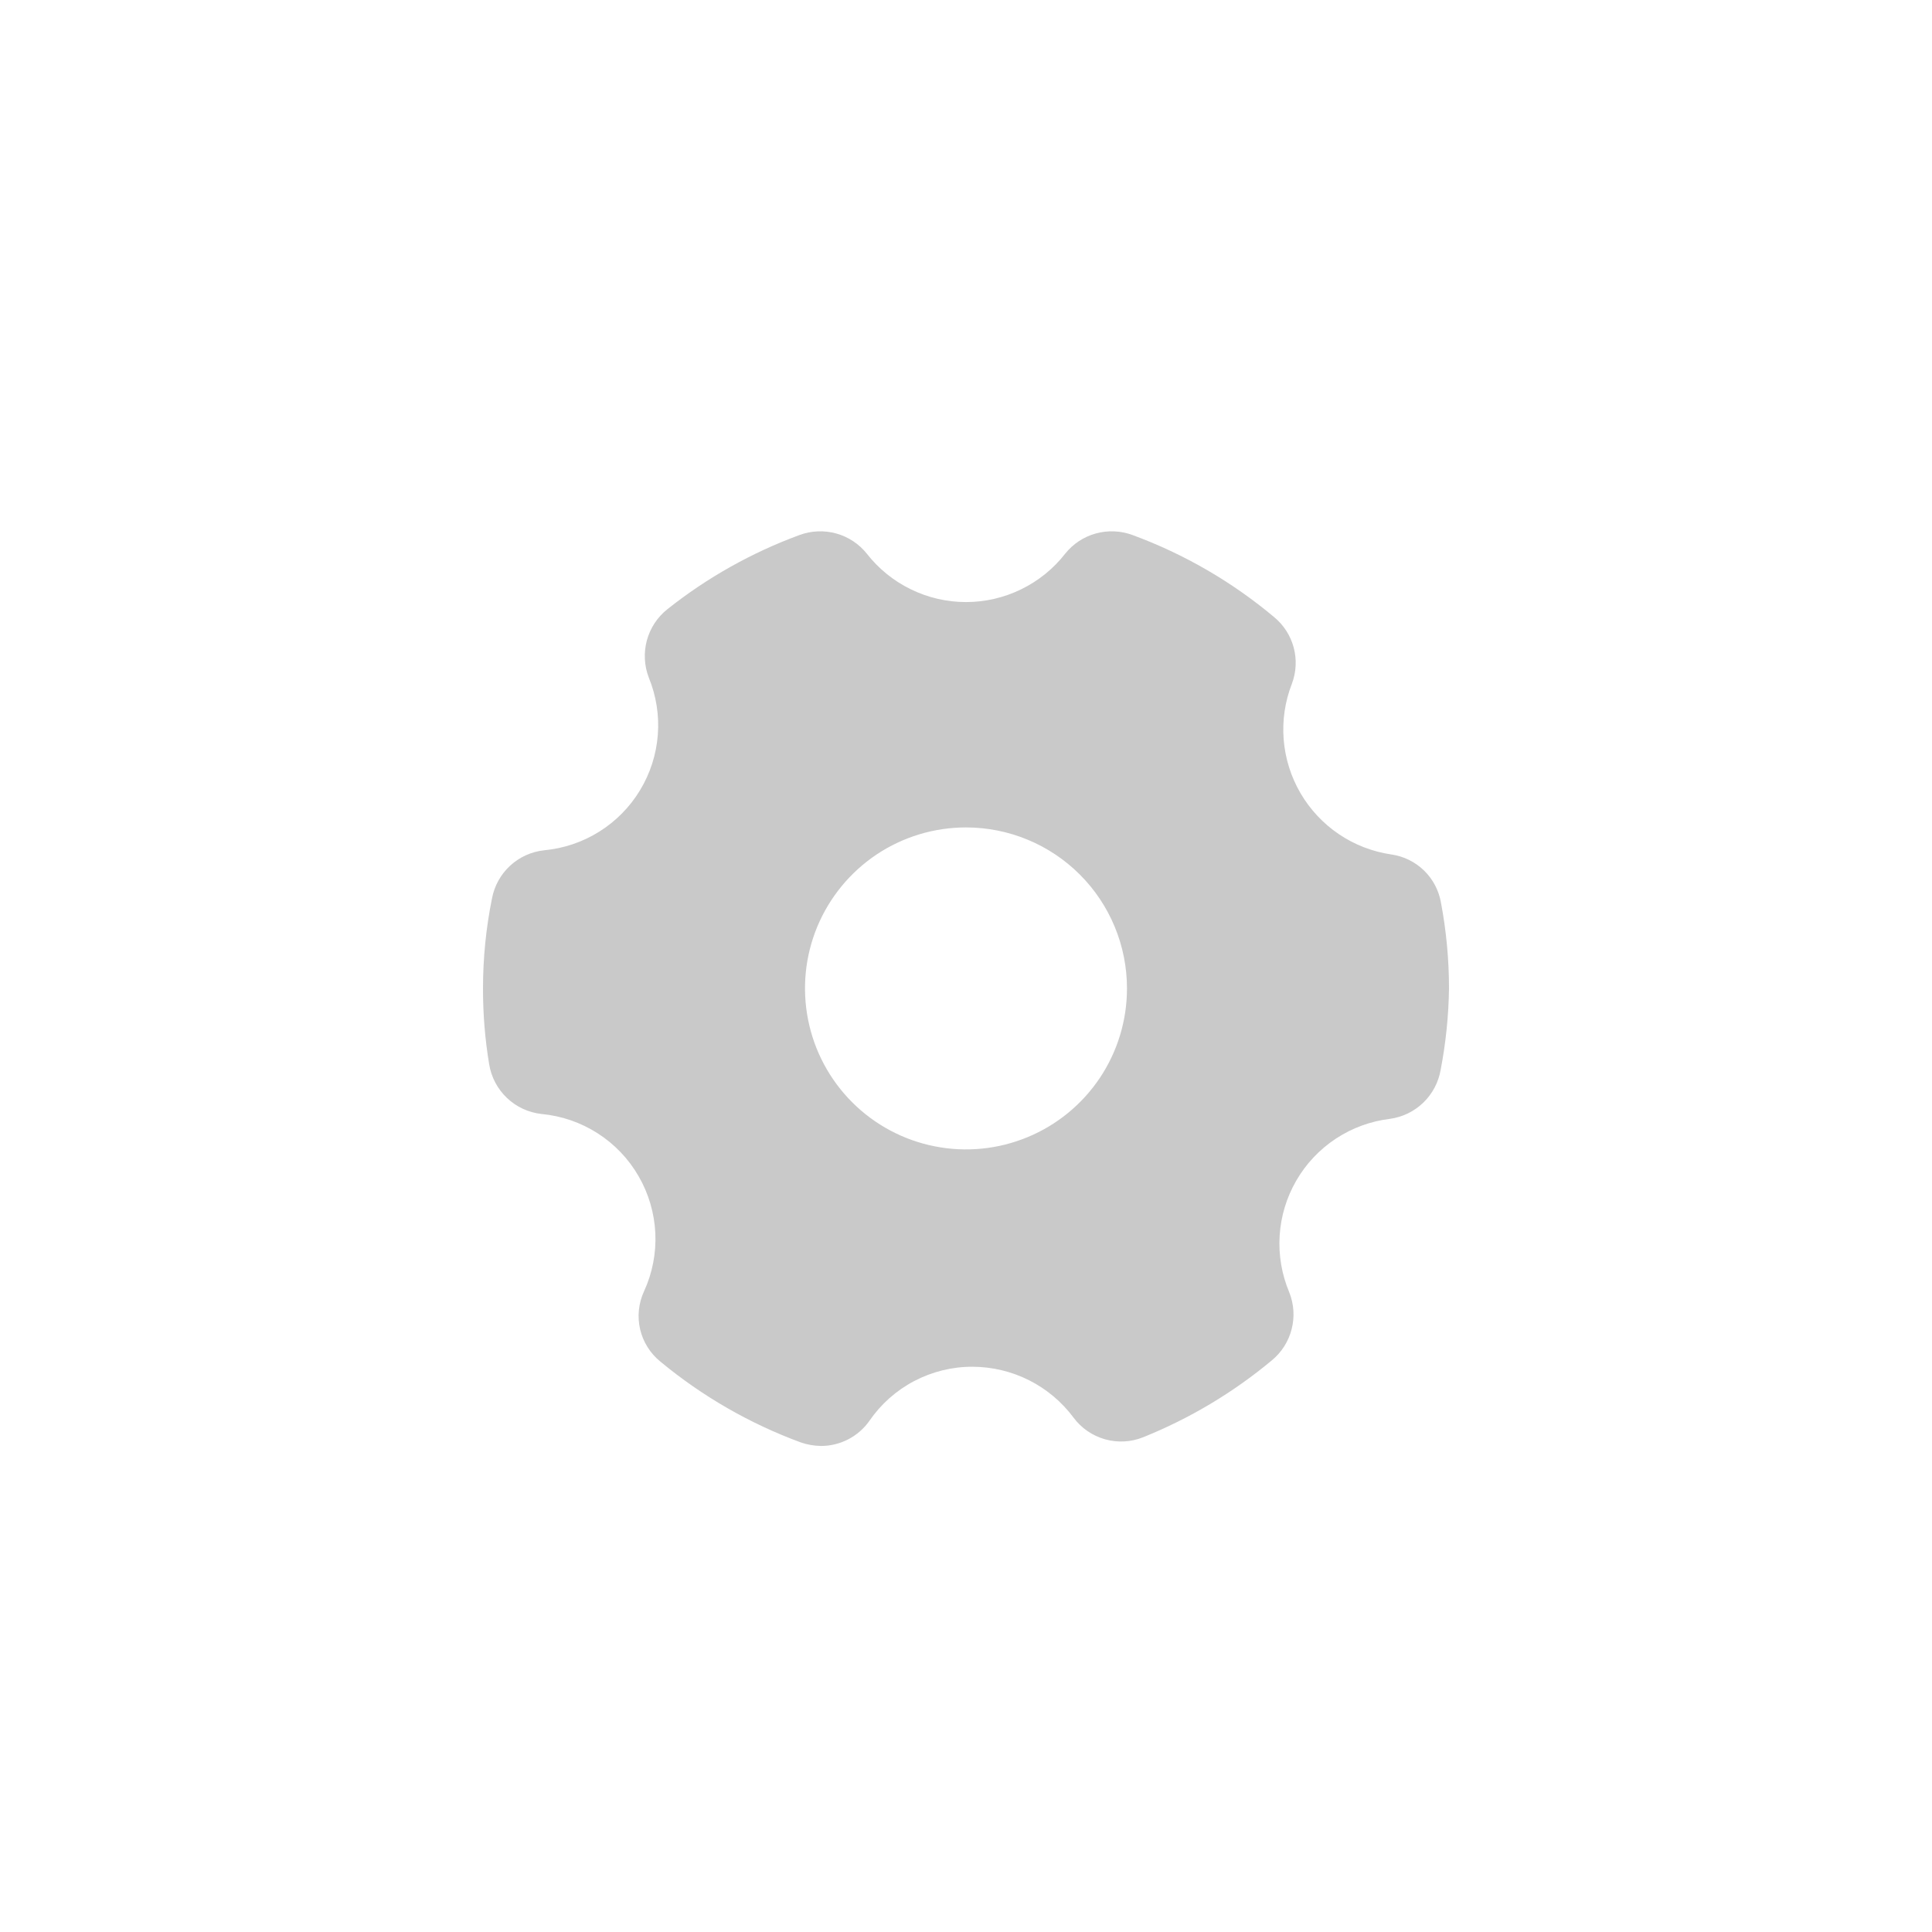 <svg width="40" height="40" viewBox="0 0 40 40" fill="none" xmlns="http://www.w3.org/2000/svg">
<path d="M28.807 17.691C28.418 17.634 28.046 17.491 27.721 17.271C27.395 17.051 27.123 16.76 26.925 16.421C26.727 16.081 26.608 15.701 26.577 15.309C26.546 14.917 26.604 14.524 26.747 14.157C26.837 13.918 26.851 13.656 26.785 13.408C26.719 13.161 26.578 12.94 26.38 12.777C25.508 12.045 24.515 11.47 23.447 11.077C23.203 10.987 22.938 10.976 22.687 11.045C22.437 11.114 22.215 11.261 22.053 11.464C21.809 11.776 21.498 12.028 21.142 12.201C20.786 12.375 20.396 12.465 20 12.465C19.604 12.465 19.214 12.375 18.858 12.201C18.502 12.028 18.191 11.776 17.947 11.464C17.785 11.261 17.563 11.114 17.313 11.045C17.062 10.976 16.797 10.987 16.553 11.077C15.566 11.44 14.644 11.957 13.82 12.611C13.612 12.775 13.463 13.001 13.393 13.257C13.324 13.512 13.338 13.784 13.433 14.03C13.587 14.407 13.651 14.813 13.619 15.219C13.587 15.624 13.461 16.015 13.25 16.363C13.04 16.71 12.75 17.004 12.406 17.219C12.061 17.435 11.671 17.566 11.267 17.604C11.004 17.632 10.757 17.744 10.563 17.922C10.368 18.101 10.237 18.338 10.187 18.597C10.062 19.212 10 19.837 10 20.464C9.999 20.989 10.041 21.513 10.127 22.03C10.169 22.298 10.299 22.544 10.495 22.731C10.691 22.918 10.944 23.035 11.213 23.064C11.627 23.103 12.025 23.24 12.374 23.464C12.724 23.688 13.015 23.993 13.222 24.353C13.43 24.712 13.548 25.117 13.568 25.532C13.587 25.946 13.507 26.36 13.333 26.737C13.22 26.983 13.192 27.259 13.253 27.522C13.315 27.786 13.463 28.021 13.673 28.191C14.54 28.909 15.523 29.475 16.58 29.864C16.715 29.911 16.857 29.935 17 29.937C17.196 29.937 17.389 29.889 17.563 29.799C17.737 29.708 17.887 29.578 18 29.417C18.238 29.071 18.556 28.788 18.928 28.593C19.3 28.398 19.713 28.296 20.133 28.297C20.54 28.298 20.941 28.393 21.305 28.576C21.668 28.759 21.984 29.024 22.227 29.351C22.388 29.568 22.617 29.725 22.878 29.799C23.138 29.872 23.415 29.858 23.667 29.757C24.633 29.368 25.533 28.831 26.333 28.164C26.534 27.998 26.678 27.772 26.742 27.519C26.807 27.266 26.79 27 26.693 26.757C26.537 26.386 26.468 25.983 26.494 25.581C26.519 25.179 26.638 24.788 26.84 24.44C27.042 24.091 27.323 23.795 27.66 23.573C27.996 23.352 28.38 23.212 28.78 23.164C29.04 23.128 29.281 23.01 29.469 22.828C29.657 22.646 29.782 22.409 29.827 22.151C29.934 21.595 29.992 21.03 30 20.464C30 19.867 29.944 19.271 29.833 18.684C29.788 18.431 29.665 18.2 29.481 18.021C29.296 17.843 29.061 17.727 28.807 17.691ZM23.333 20.464C23.333 21.123 23.138 21.768 22.772 22.316C22.405 22.864 21.885 23.291 21.276 23.543C20.666 23.796 19.996 23.862 19.35 23.733C18.703 23.605 18.109 23.287 17.643 22.821C17.177 22.355 16.859 21.761 16.731 21.114C16.602 20.468 16.668 19.797 16.92 19.188C17.173 18.579 17.6 18.059 18.148 17.692C18.696 17.326 19.341 17.131 20 17.131C20.884 17.131 21.732 17.482 22.357 18.107C22.982 18.732 23.333 19.58 23.333 20.464Z" fill="#C9C9C9"/>
</svg>
